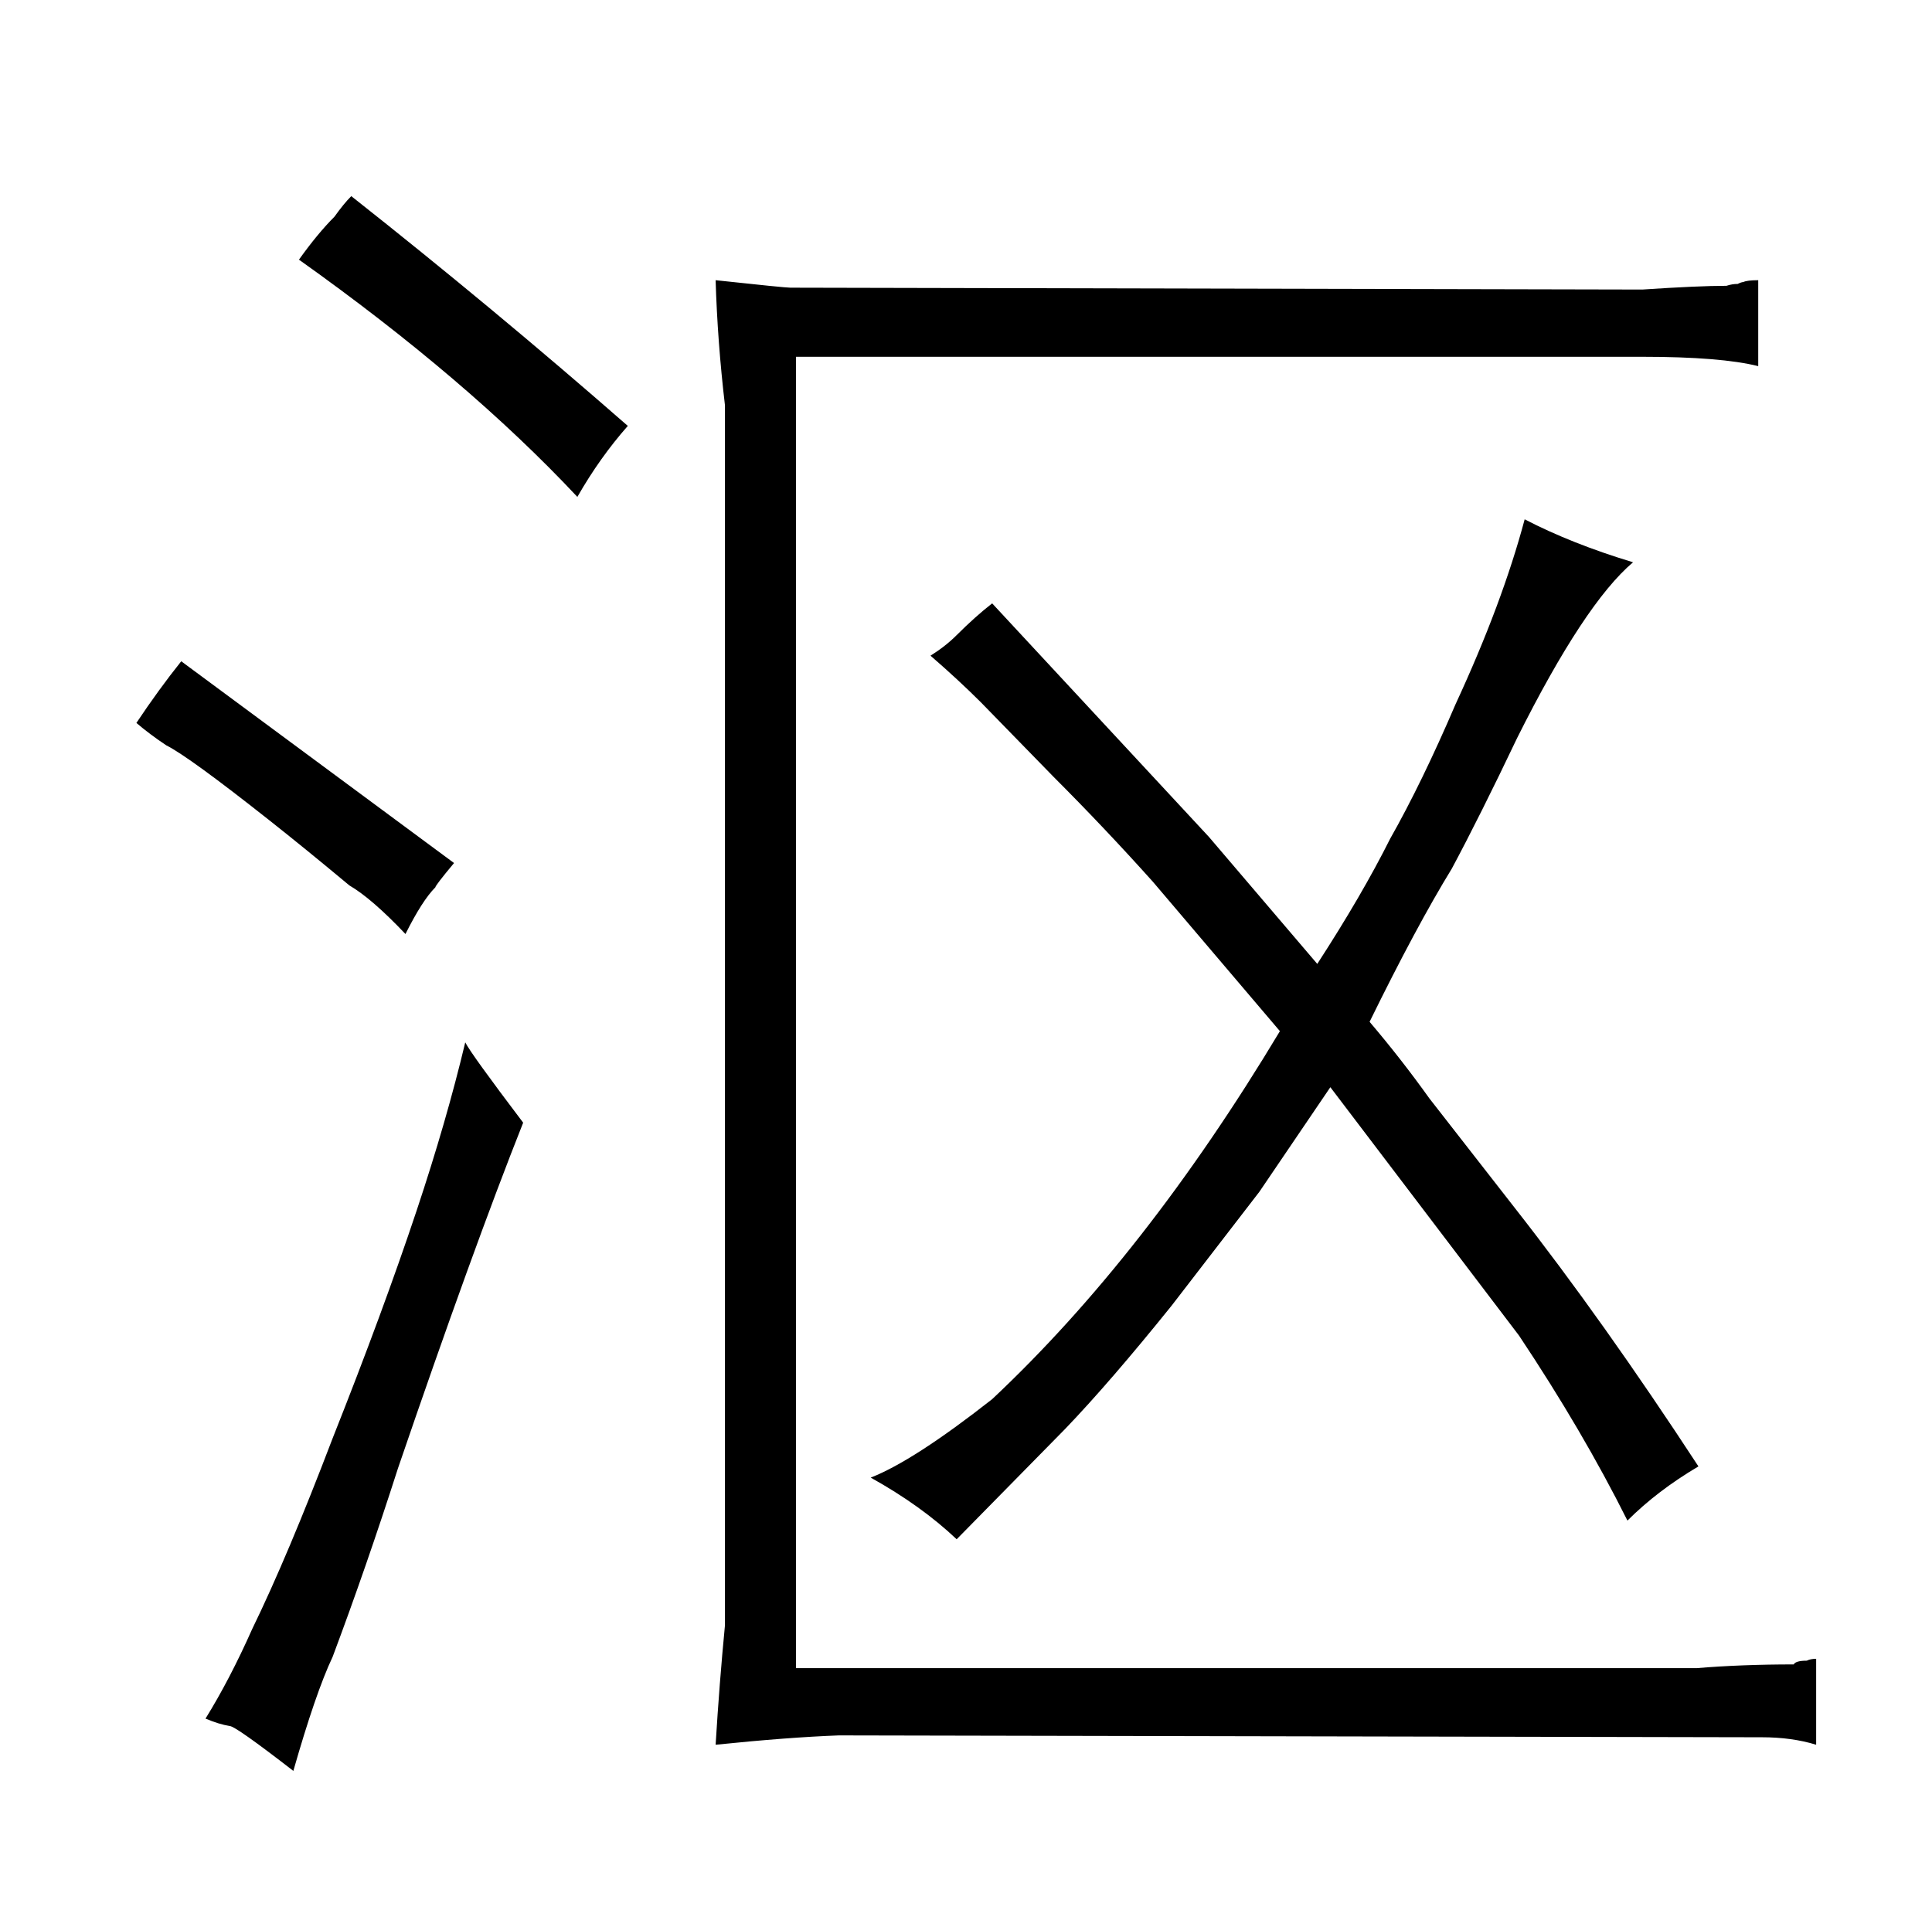 <?xml version="1.0" standalone="no"?>
<!DOCTYPE svg PUBLIC "-//W3C//DTD SVG 1.1//EN" "http://www.w3.org/Graphics/SVG/1.1/DTD/svg11.dtd" >
<svg xmlns="http://www.w3.org/2000/svg" xmlns:xlink="http://www.w3.org/1999/xlink" version="1.1" viewBox="-10 0 1034 1024">
  <g transform="matrix(1 0 0 -1 0 820)">
   <path fill="currentColor"
d="M378 -50q-3 -31 -5 -64q39 4 66 5l494 -1q16 0 29 -4v46q-3 0 -5 -1q-6 0 -7 -2q-28 0 -52 -2h-482v702h453q42 0 62 -5v46q-6 0 -8 -1q-1 0 -3 -1q-3 0 -6 -1q-15 0 -45 -2l-456 1q-3 0 -40 4q1 -33 5 -67v-653zM755 232q-15 21 -32 41q25 51 44 82q15 28 35 70
q36 72 62 94q-33 10 -58 23q-12 -45 -37 -99q-18 -42 -35 -72q-15 -30 -39 -67l-58 68l-116 125q-9 -7 -19 -17q-6 -6 -14 -11q15 -13 27 -25l39 -40q27 -27 53 -56l68 -80q-72 -120 -154 -197q-42 -33 -65 -42q27 -15 46 -33l58 59q24 25 57 66l47 61l38 56l101 -133
q34 -51 58 -99q16 16 38 29q-51 78 -98 138zM79 421q12 -6 55 -40q19 -15 43 -35q12 -7 30 -26q9 18 16 25q0 1 10 13l-146 108q-12 -15 -24 -33q7 -6 16 -12zM168 -67q18 48 35 101q40 117 67 185q-28 37 -31 43q-10 -42 -26 -90q-18 -54 -45 -122q-24 -63 -43 -102
q-12 -27 -25 -48q7 -3 13 -4q3 0 34 -24q12 42 21 61zM169 704q-9 -9 -19 -23q90 -64 149 -127q12 21 27 38q-72 63 -148 123q-4 -4 -9 -11v0z" />
  </g>

</svg>
